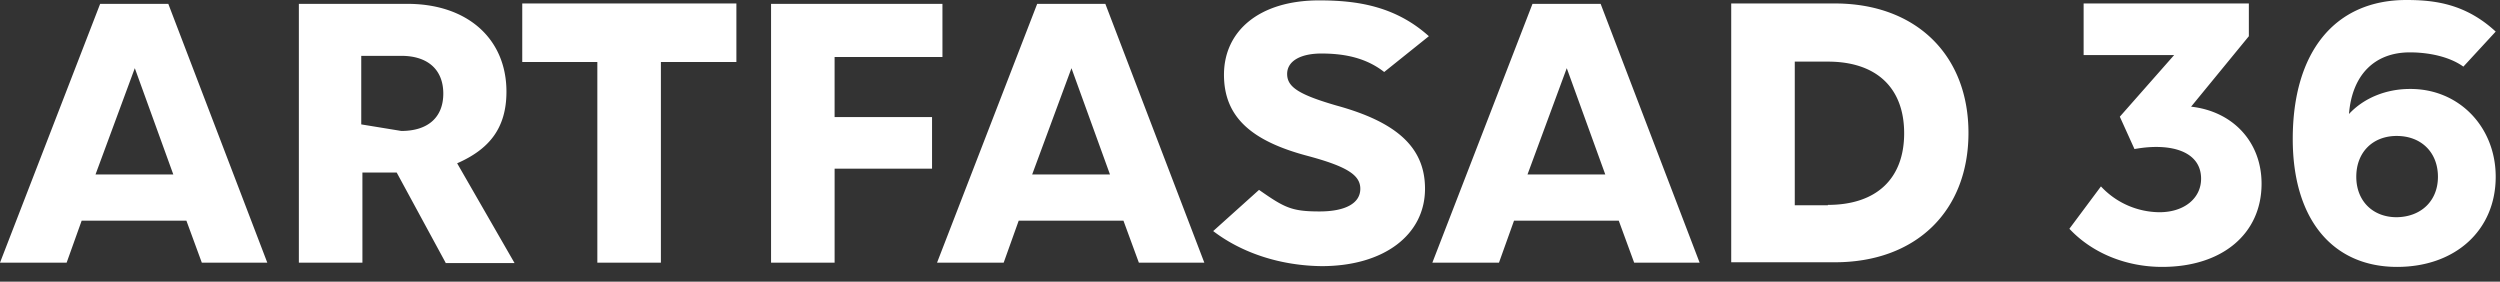 <svg viewBox="0 0 142 16" fill="none" xmlns="http://www.w3.org/2000/svg"><rect x="0" y="0" width="142" height="16" fill="#333333" stroke="none"/><path fill-rule="evenodd" clip-rule="evenodd" d="M136.156 15.16c3.303 0 5.6-2.078 5.6-5.119 0-2.844-2.1-5.01-4.878-4.988-1.334 0-2.603.503-3.456 1.422.175-2.21 1.443-3.5 3.456-3.5 1.072 0 2.253.24 3.041.81l1.837-1.991C140.05.219 138.3 0 136.681 0c-4.047 0-6.453 2.931-6.453 7.897 0 4.572 2.275 7.263 5.928 7.263zm-.022-7.438c1.4 0 2.341.94 2.341 2.32 0 1.355-.941 2.274-2.341 2.296-1.378 0-2.297-.94-2.297-2.297 0-1.4.941-2.319 2.297-2.319zm-64.621 3.063l-2.604 2.34c1.663 1.27 3.872 1.97 6.17 1.991 3.521 0 5.862-1.772 5.862-4.397 0-2.34-1.597-3.784-5.031-4.725-2.188-.634-2.8-1.072-2.8-1.794s.743-1.16 1.947-1.16c1.356 0 2.559.263 3.565 1.05l2.538-2.034C79.235.328 77.047.022 74.925.022c-3.412 0-5.403 1.75-5.403 4.222 0 2.384 1.531 3.763 4.769 4.616 2.187.59 2.975 1.072 2.975 1.86 0 .83-.853 1.29-2.319 1.29-1.597 0-1.99-.219-3.434-1.225zM41.827.197v3.325h-4.288v11.397h-3.61V3.522h-4.265V.197h12.163zM10.588 12.535l.875 2.384h3.719L9.56.22H5.688L0 14.919h3.785l.853-2.384h5.95zM5.425 9.91l2.232-6.038L9.844 9.91H5.425zm17.107-.11l2.778 5.12v.021h3.916l-3.26-5.666c1.794-.787 2.8-1.968 2.8-4.069 0-2.997-2.209-4.987-5.621-4.987h-6.17v14.7h3.61V9.8h1.947zM20.52 3.172h2.275c1.53 0 2.384.81 2.384 2.144s-.853 2.122-2.384 2.122l-2.276-.372V3.172zm26.885.066h6.126V.218h-9.735V14.92h3.61V9.582h5.534V6.65h-5.535V3.238zm17.282 11.681l-.875-2.384h-5.95l-.853 2.384h-3.785L58.912.22h3.872l5.622 14.7h-3.719zM60.86 3.872L58.627 9.91h4.42l-2.188-6.038zm31.96 11.047l-.874-2.384h-5.95l-.854 2.384h-3.784L87.045.22h3.872l5.622 14.7h-3.72zM88.992 3.872l-2.23 6.038h4.418l-2.188-6.038zm22.817 3.675c0-4.44-2.997-7.35-7.591-7.35h-5.885v14.7h5.885c4.616 0 7.591-2.909 7.591-7.35zm-3.653.022c0 2.581-1.575 4.069-4.332 4.069v.022h-1.881V3.5h1.881c2.757 0 4.332 1.488 4.332 4.07zm16.297-1.51c2.363.263 4.004 1.991 4.004 4.376 0 2.844-2.232 4.725-5.644 4.725-2.057 0-3.982-.787-5.272-2.166l1.793-2.406a4.582 4.582 0 003.326 1.466c1.4 0 2.362-.788 2.362-1.904 0-1.575-1.75-2.056-3.784-1.684l-.832-1.838 3.085-3.5h-5.141V.197h9.385v1.86l-3.282 4.003z" fill="#fff"/></svg>